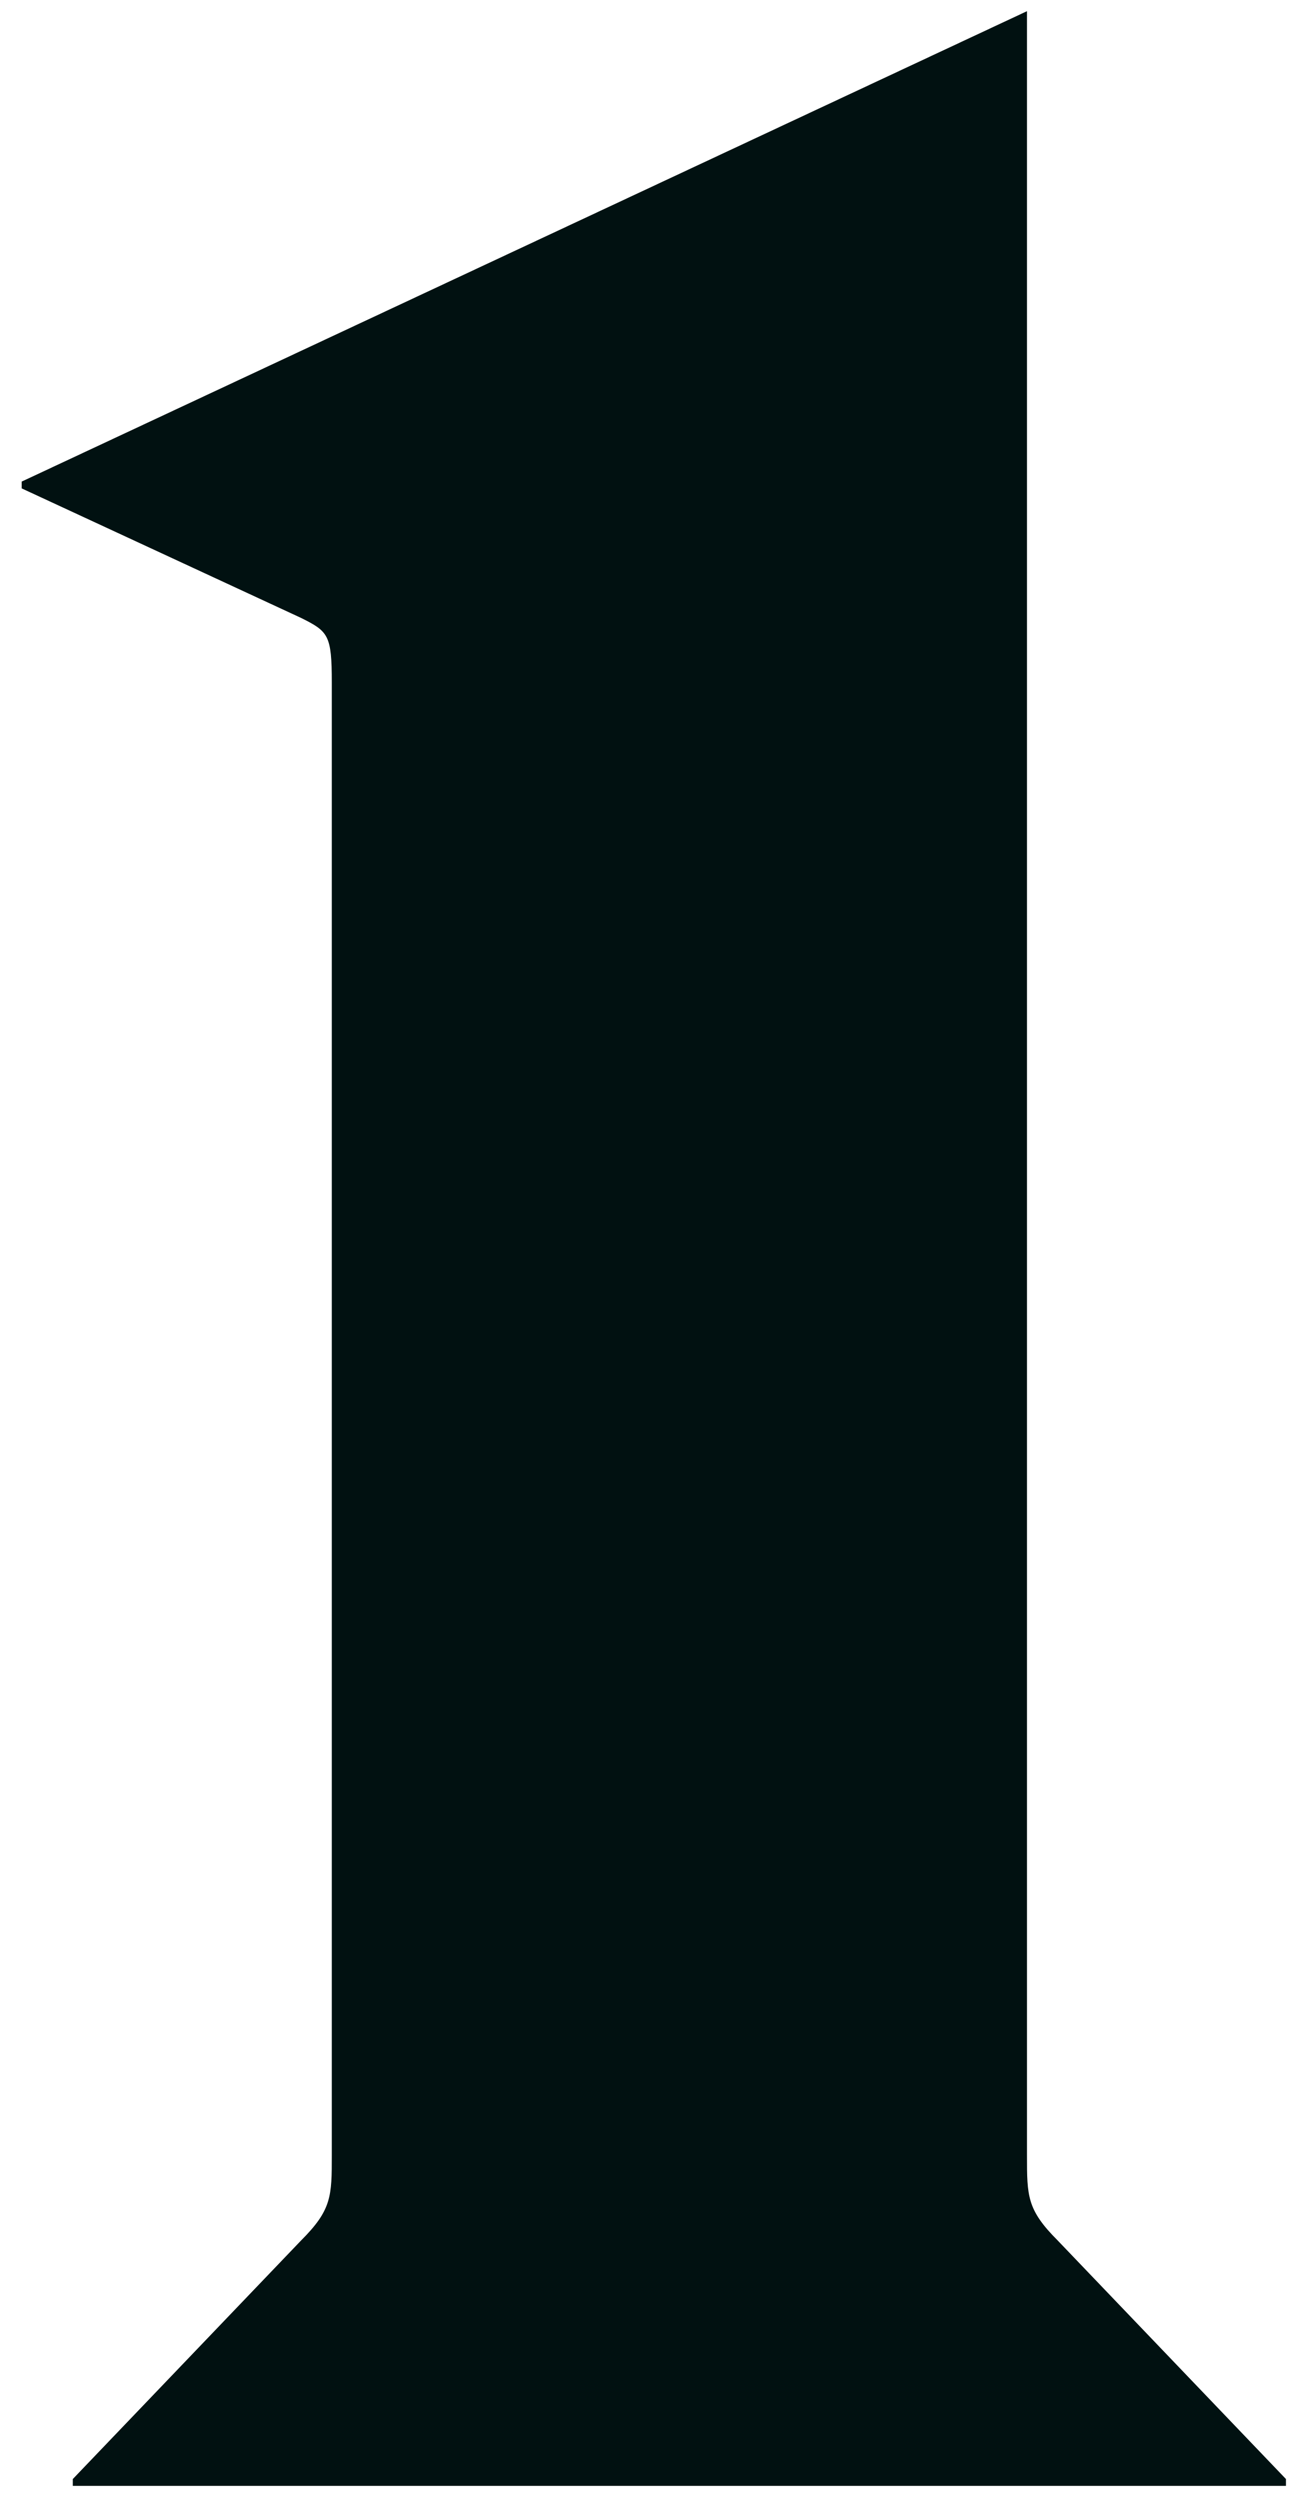 <?xml version="1.0" encoding="UTF-8"?>
<svg width="57px" height="110px" viewBox="0 0 57 110" version="1.1" xmlns="http://www.w3.org/2000/svg" xmlns:xlink="http://www.w3.org/1999/xlink" xmlns:sketch="http://www.bohemiancoding.com/sketch/ns">
    <!-- Generator: Sketch 3.3.3 (12072) - http://www.bohemiancoding.com/sketch -->
    <title>Fill 73_1</title>
    <desc>Created with Sketch.</desc>
    <defs></defs>
    <g id="Page-1" stroke="none" stroke-width="1" fill="none" fill-rule="evenodd" sketch:type="MSPage">
        <g id="How-It-Works" sketch:type="MSLayerGroup" transform="translate(-524, -560)" fill="#011111">
            <g id="Group-83" transform="translate(334, 560)" sketch:type="MSShapeGroup">
                <path d="M235.203,94.838 C235.203,96.639 235.203,97.238 236.553,98.588 L246.602,109.088 L246.602,109.388 L193.204,109.388 L193.204,109.088 L203.254,98.588 C204.604,97.238 204.604,96.639 204.604,94.838 L204.604,30.041 C204.604,27.942 204.454,27.791 203.254,27.192 L190.954,21.491 L190.954,21.192 L235.203,0.492 L235.203,94.838 Z" id="Fill-73"></path>
            </g>
        </g>
    </g>
</svg>